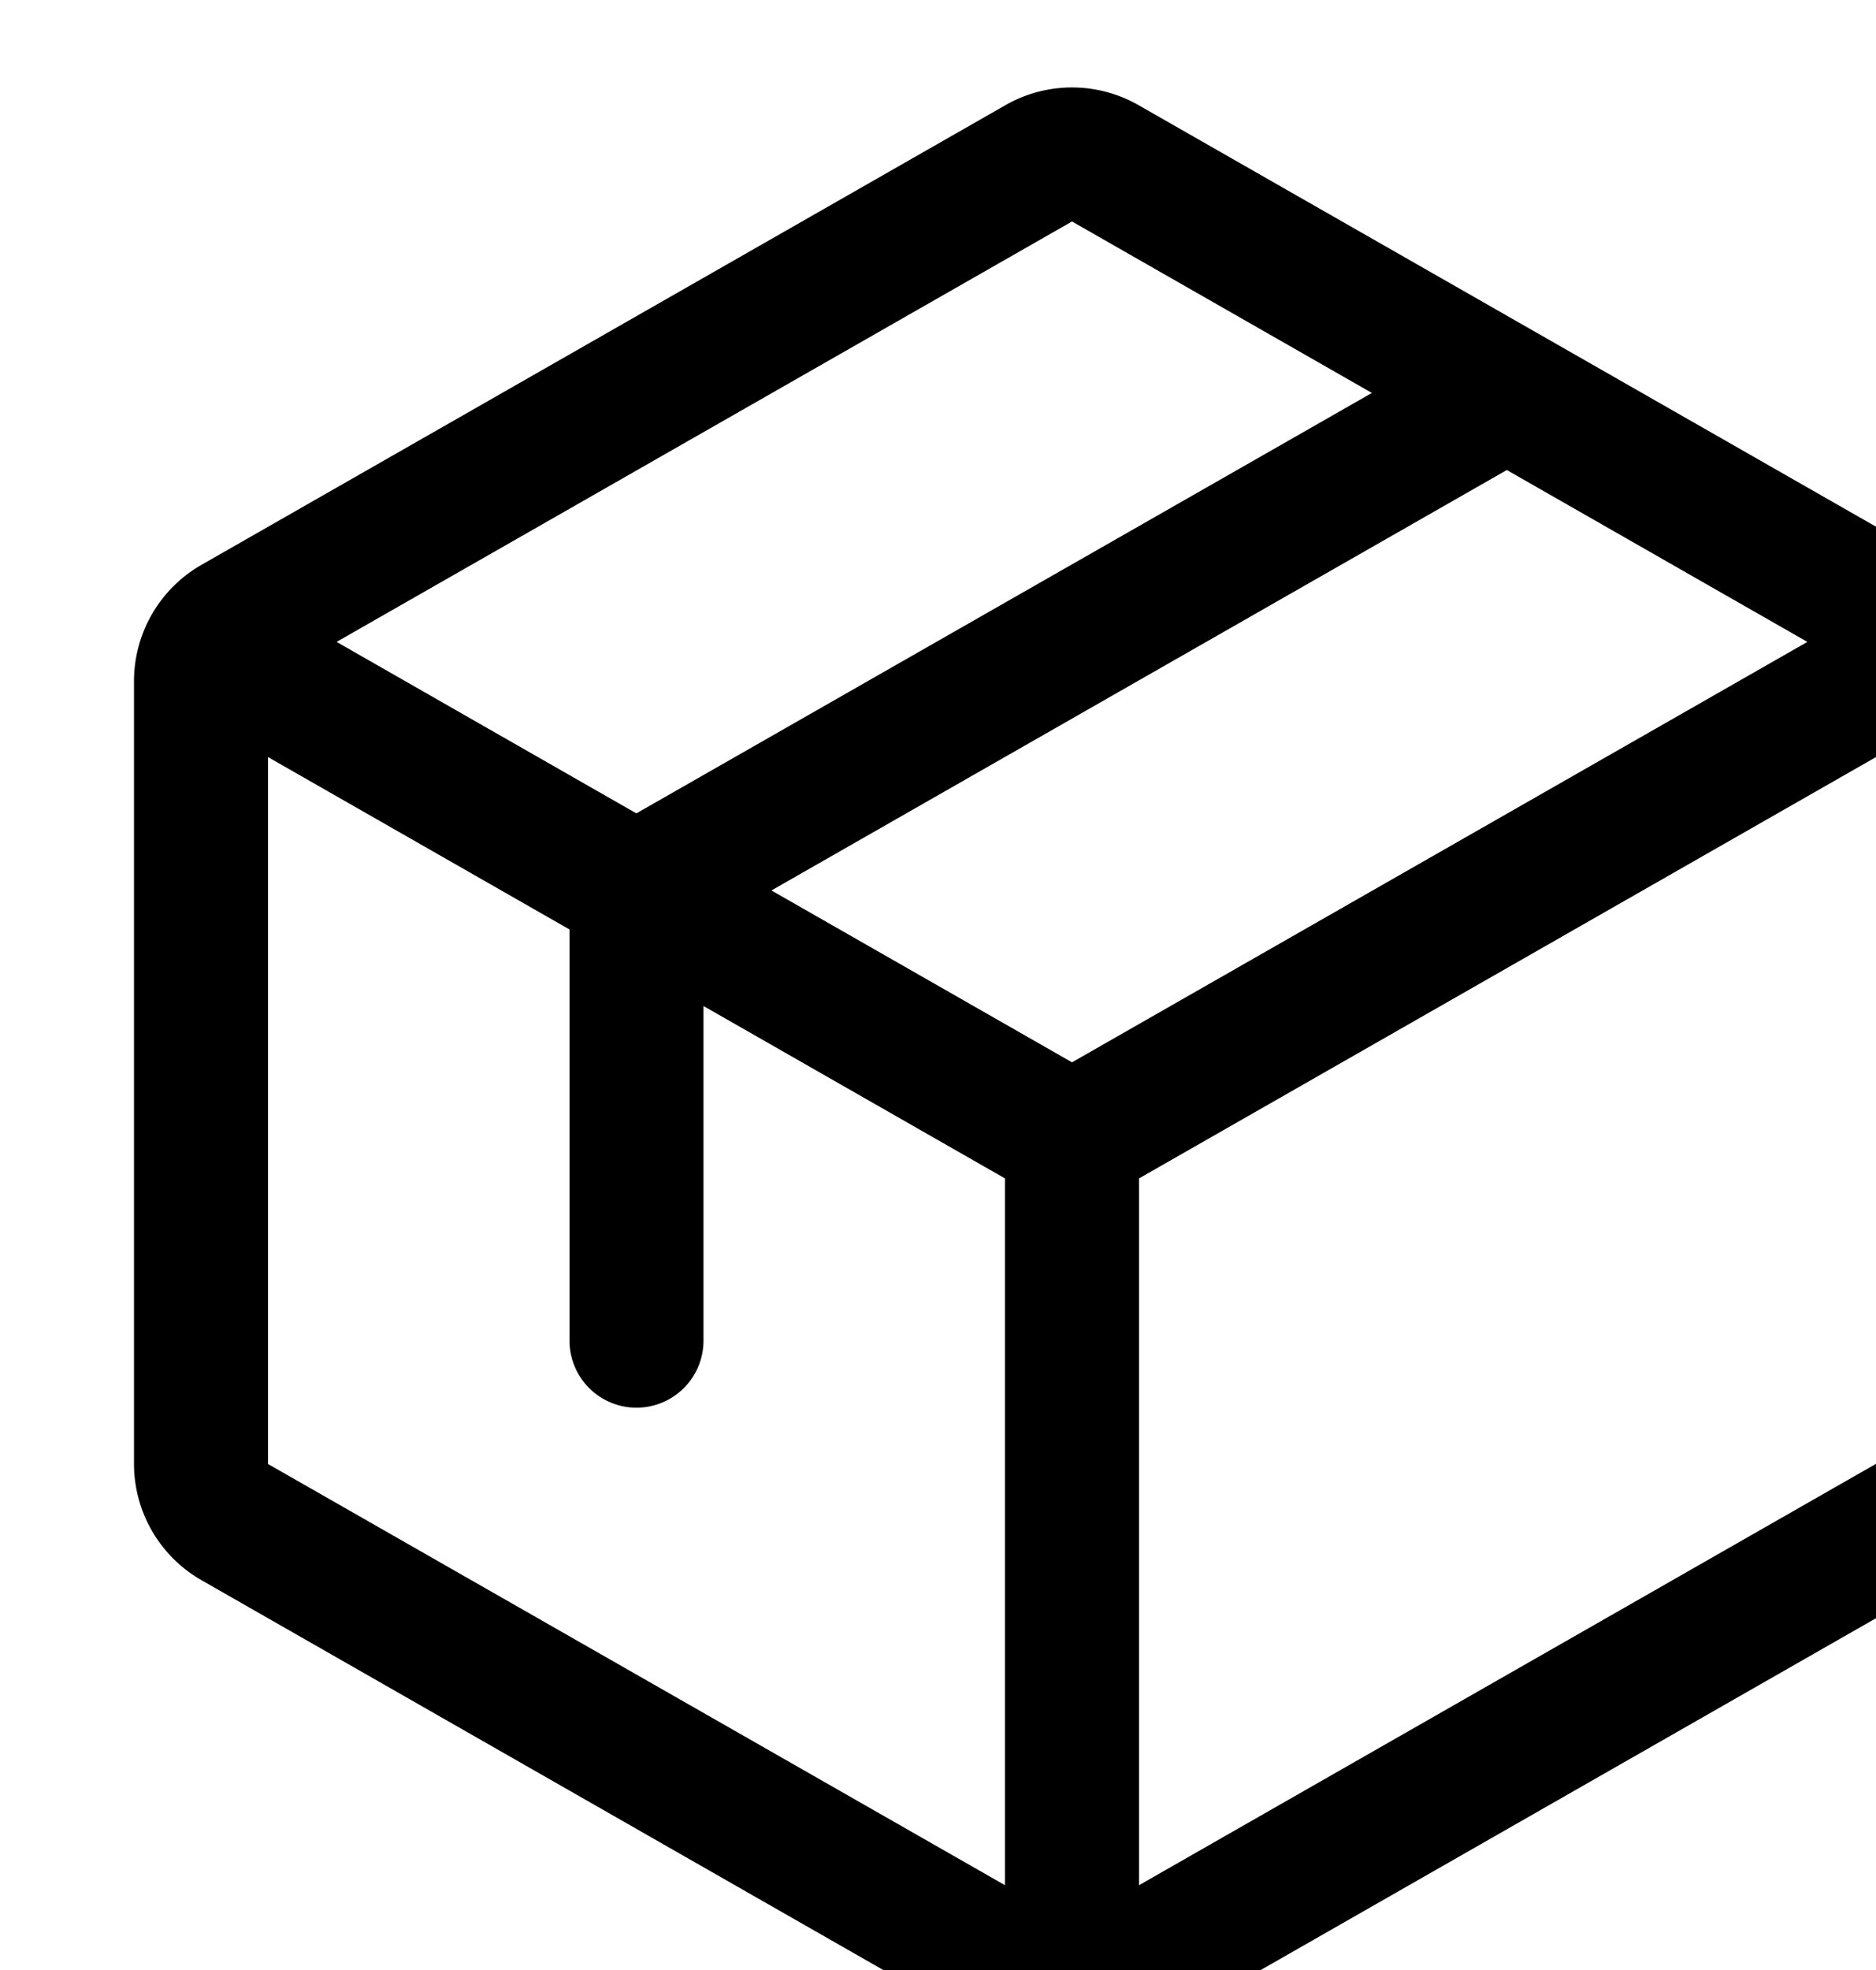 <svg viewBox="0 0 14 14.697">
    <path d="M14.496,4.212,8.496.784a1,1,0,0,0-.992,0l-6,3.429A1,1,0,0,0,1,5.08v5.839a1.0 1,0,0,0,.504.868l6,3.429a1.0 1,0,0,0,.992,0l6-3.429A1,1,0,0,0,15,10.92V5.08A1,1,0,0,0,14.496,4.212Zm-8.739,2.43,5.488-3.136,2.243,1.282L8,7.924ZM8,1.652l2.238,1.279L4.749,6.067,2.512,4.788ZM2,5.647,4.25,6.933V10a.5.5,0,0,0,1,0V7.504L7.5,8.79V14.062L2,10.92ZM8.5,14.062V8.79L14,5.647v5.272Z"/>
</svg>